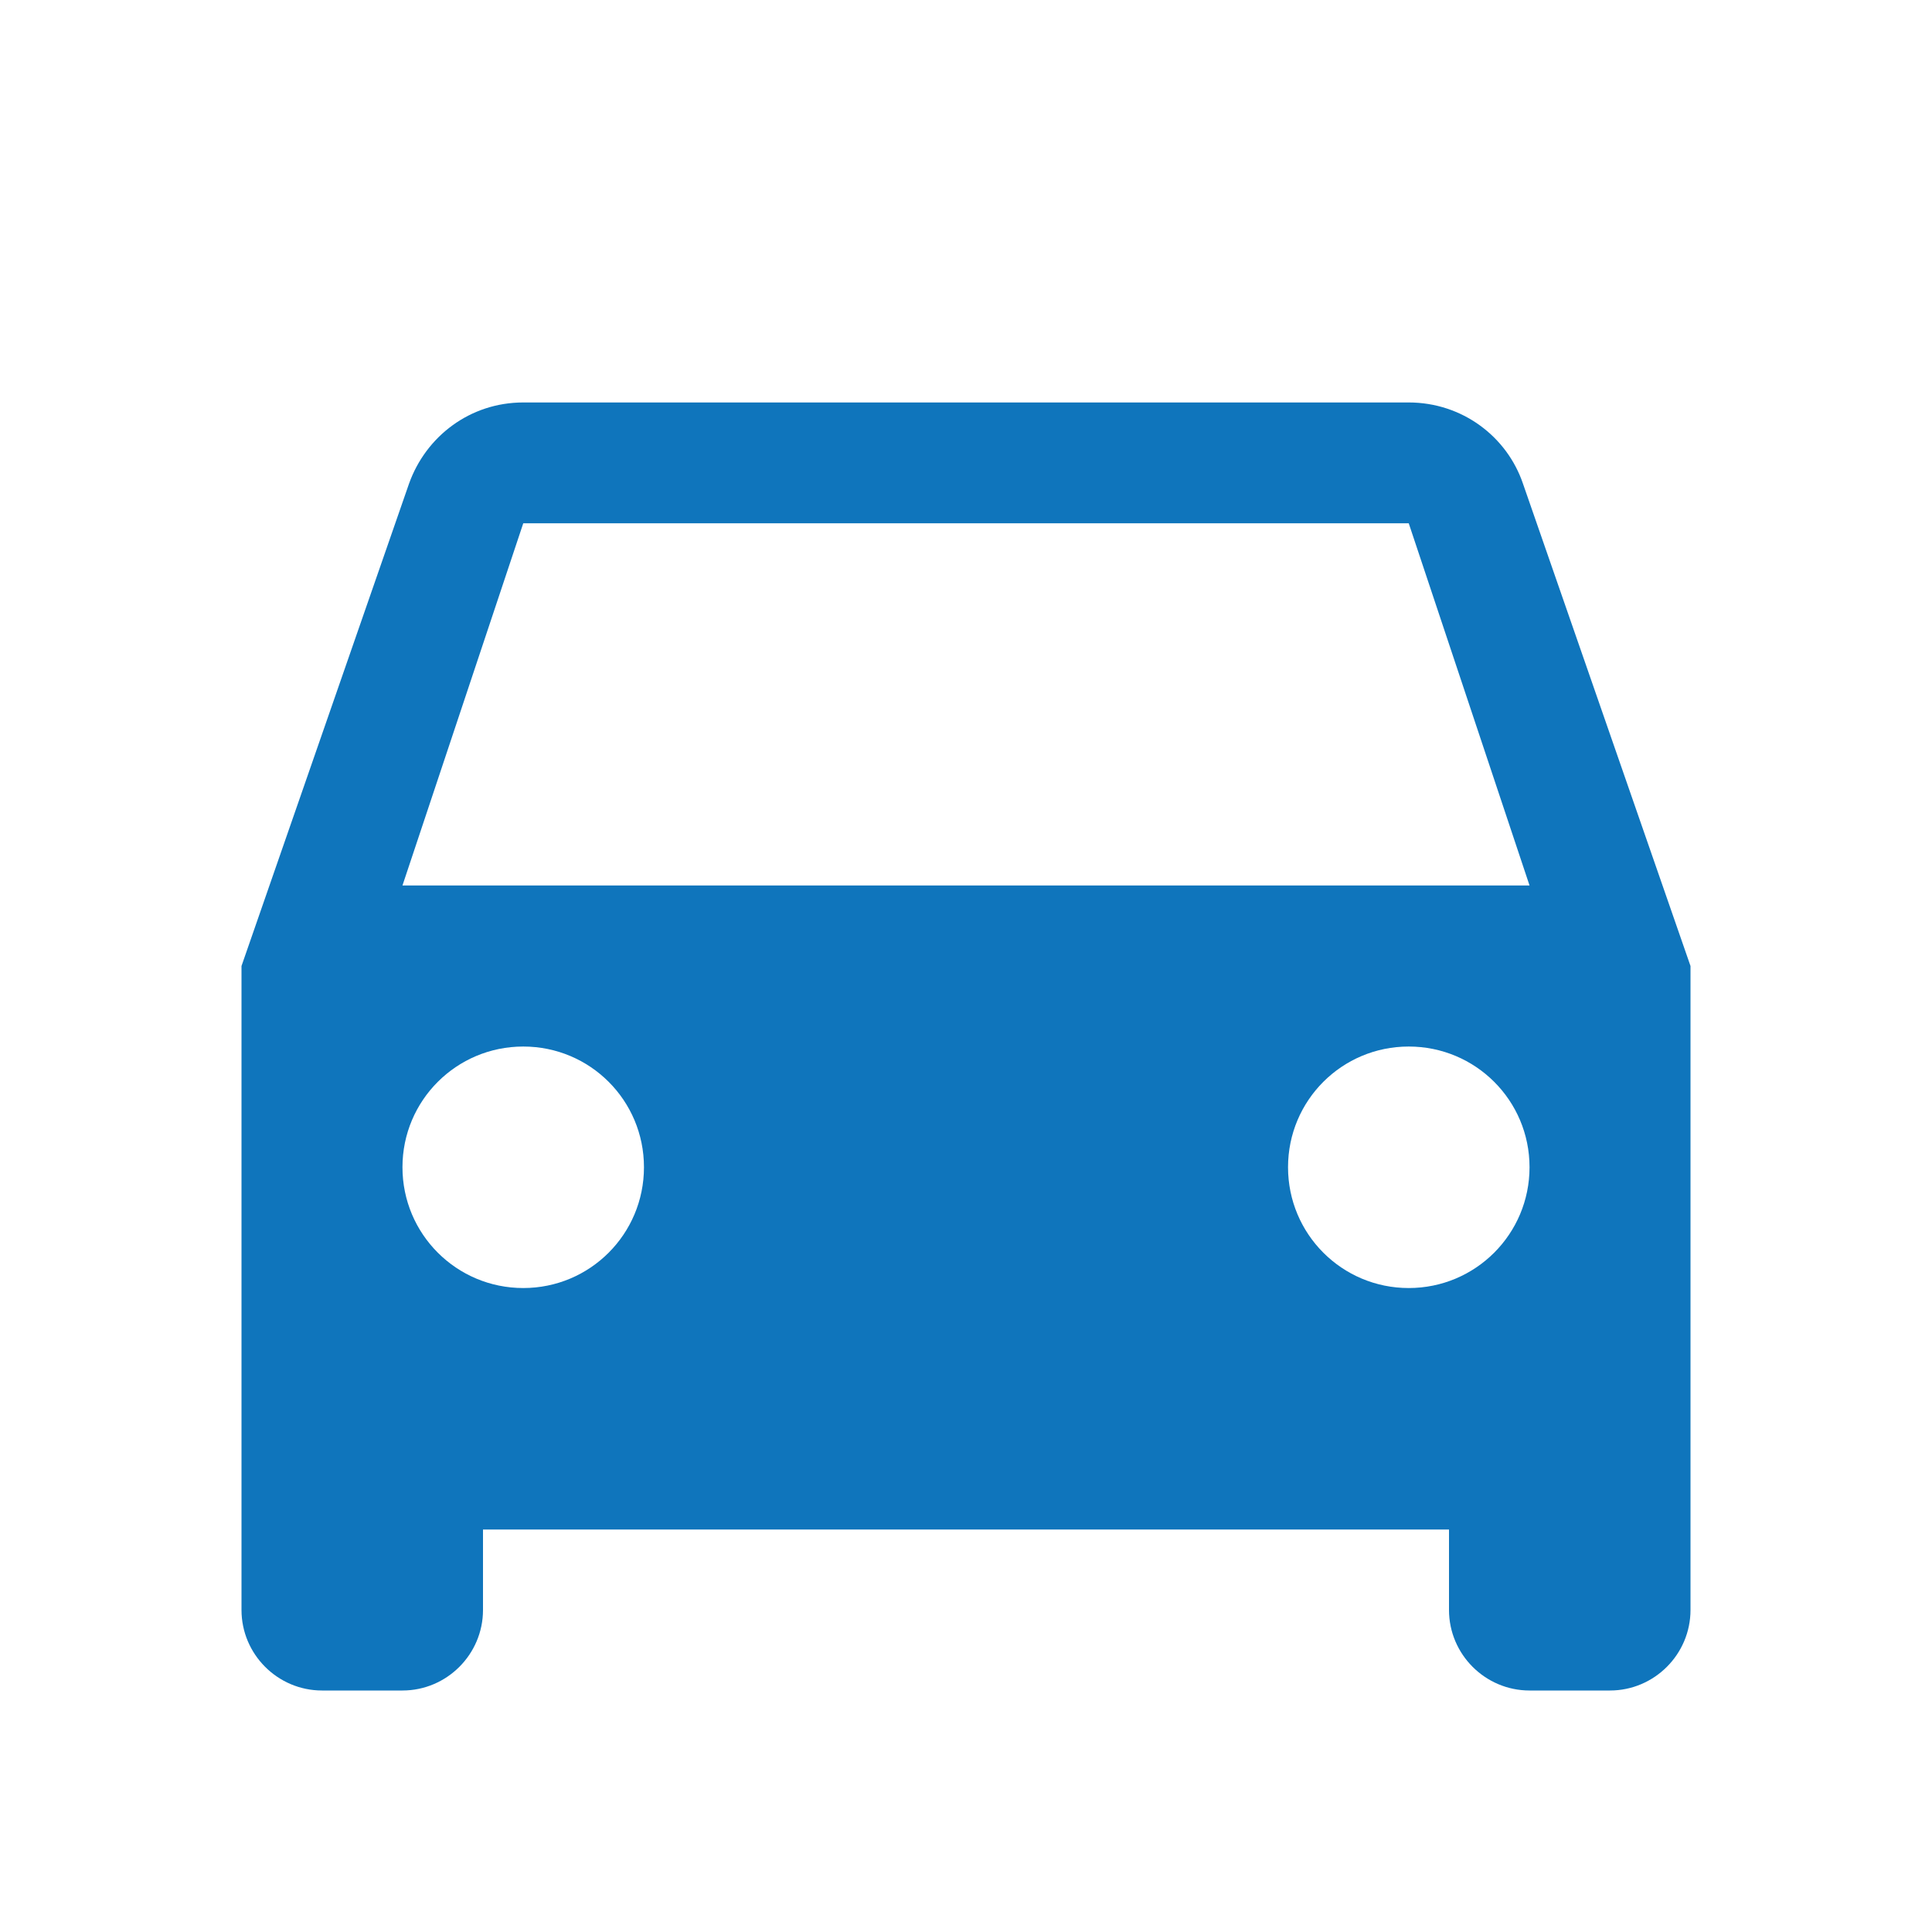 <svg width="19" height="19" viewBox="0 0 19 19" fill="none" xmlns="http://www.w3.org/2000/svg">
<path d="M14.978 4.758C14.82 4.291 14.377 3.958 13.854 3.958H5.146C4.623 3.958 4.188 4.291 4.022 4.758L2.375 9.5V15.833C2.375 16.269 2.731 16.625 3.167 16.625H3.958C4.394 16.625 4.75 16.269 4.75 15.833V15.042H14.25V15.833C14.25 16.269 14.606 16.625 15.042 16.625H15.833C16.269 16.625 16.625 16.269 16.625 15.833V9.5L14.978 4.758ZM5.146 12.667C4.489 12.667 3.958 12.136 3.958 11.479C3.958 10.822 4.489 10.292 5.146 10.292C5.803 10.292 6.333 10.822 6.333 11.479C6.333 12.136 5.803 12.667 5.146 12.667ZM13.854 12.667C13.197 12.667 12.667 12.136 12.667 11.479C12.667 10.822 13.197 10.292 13.854 10.292C14.511 10.292 15.042 10.822 15.042 11.479C15.042 12.136 14.511 12.667 13.854 12.667ZM3.958 8.708L5.146 5.146H13.854L15.042 8.708H3.958Z" fill="#0F75BC"/>
</svg>
